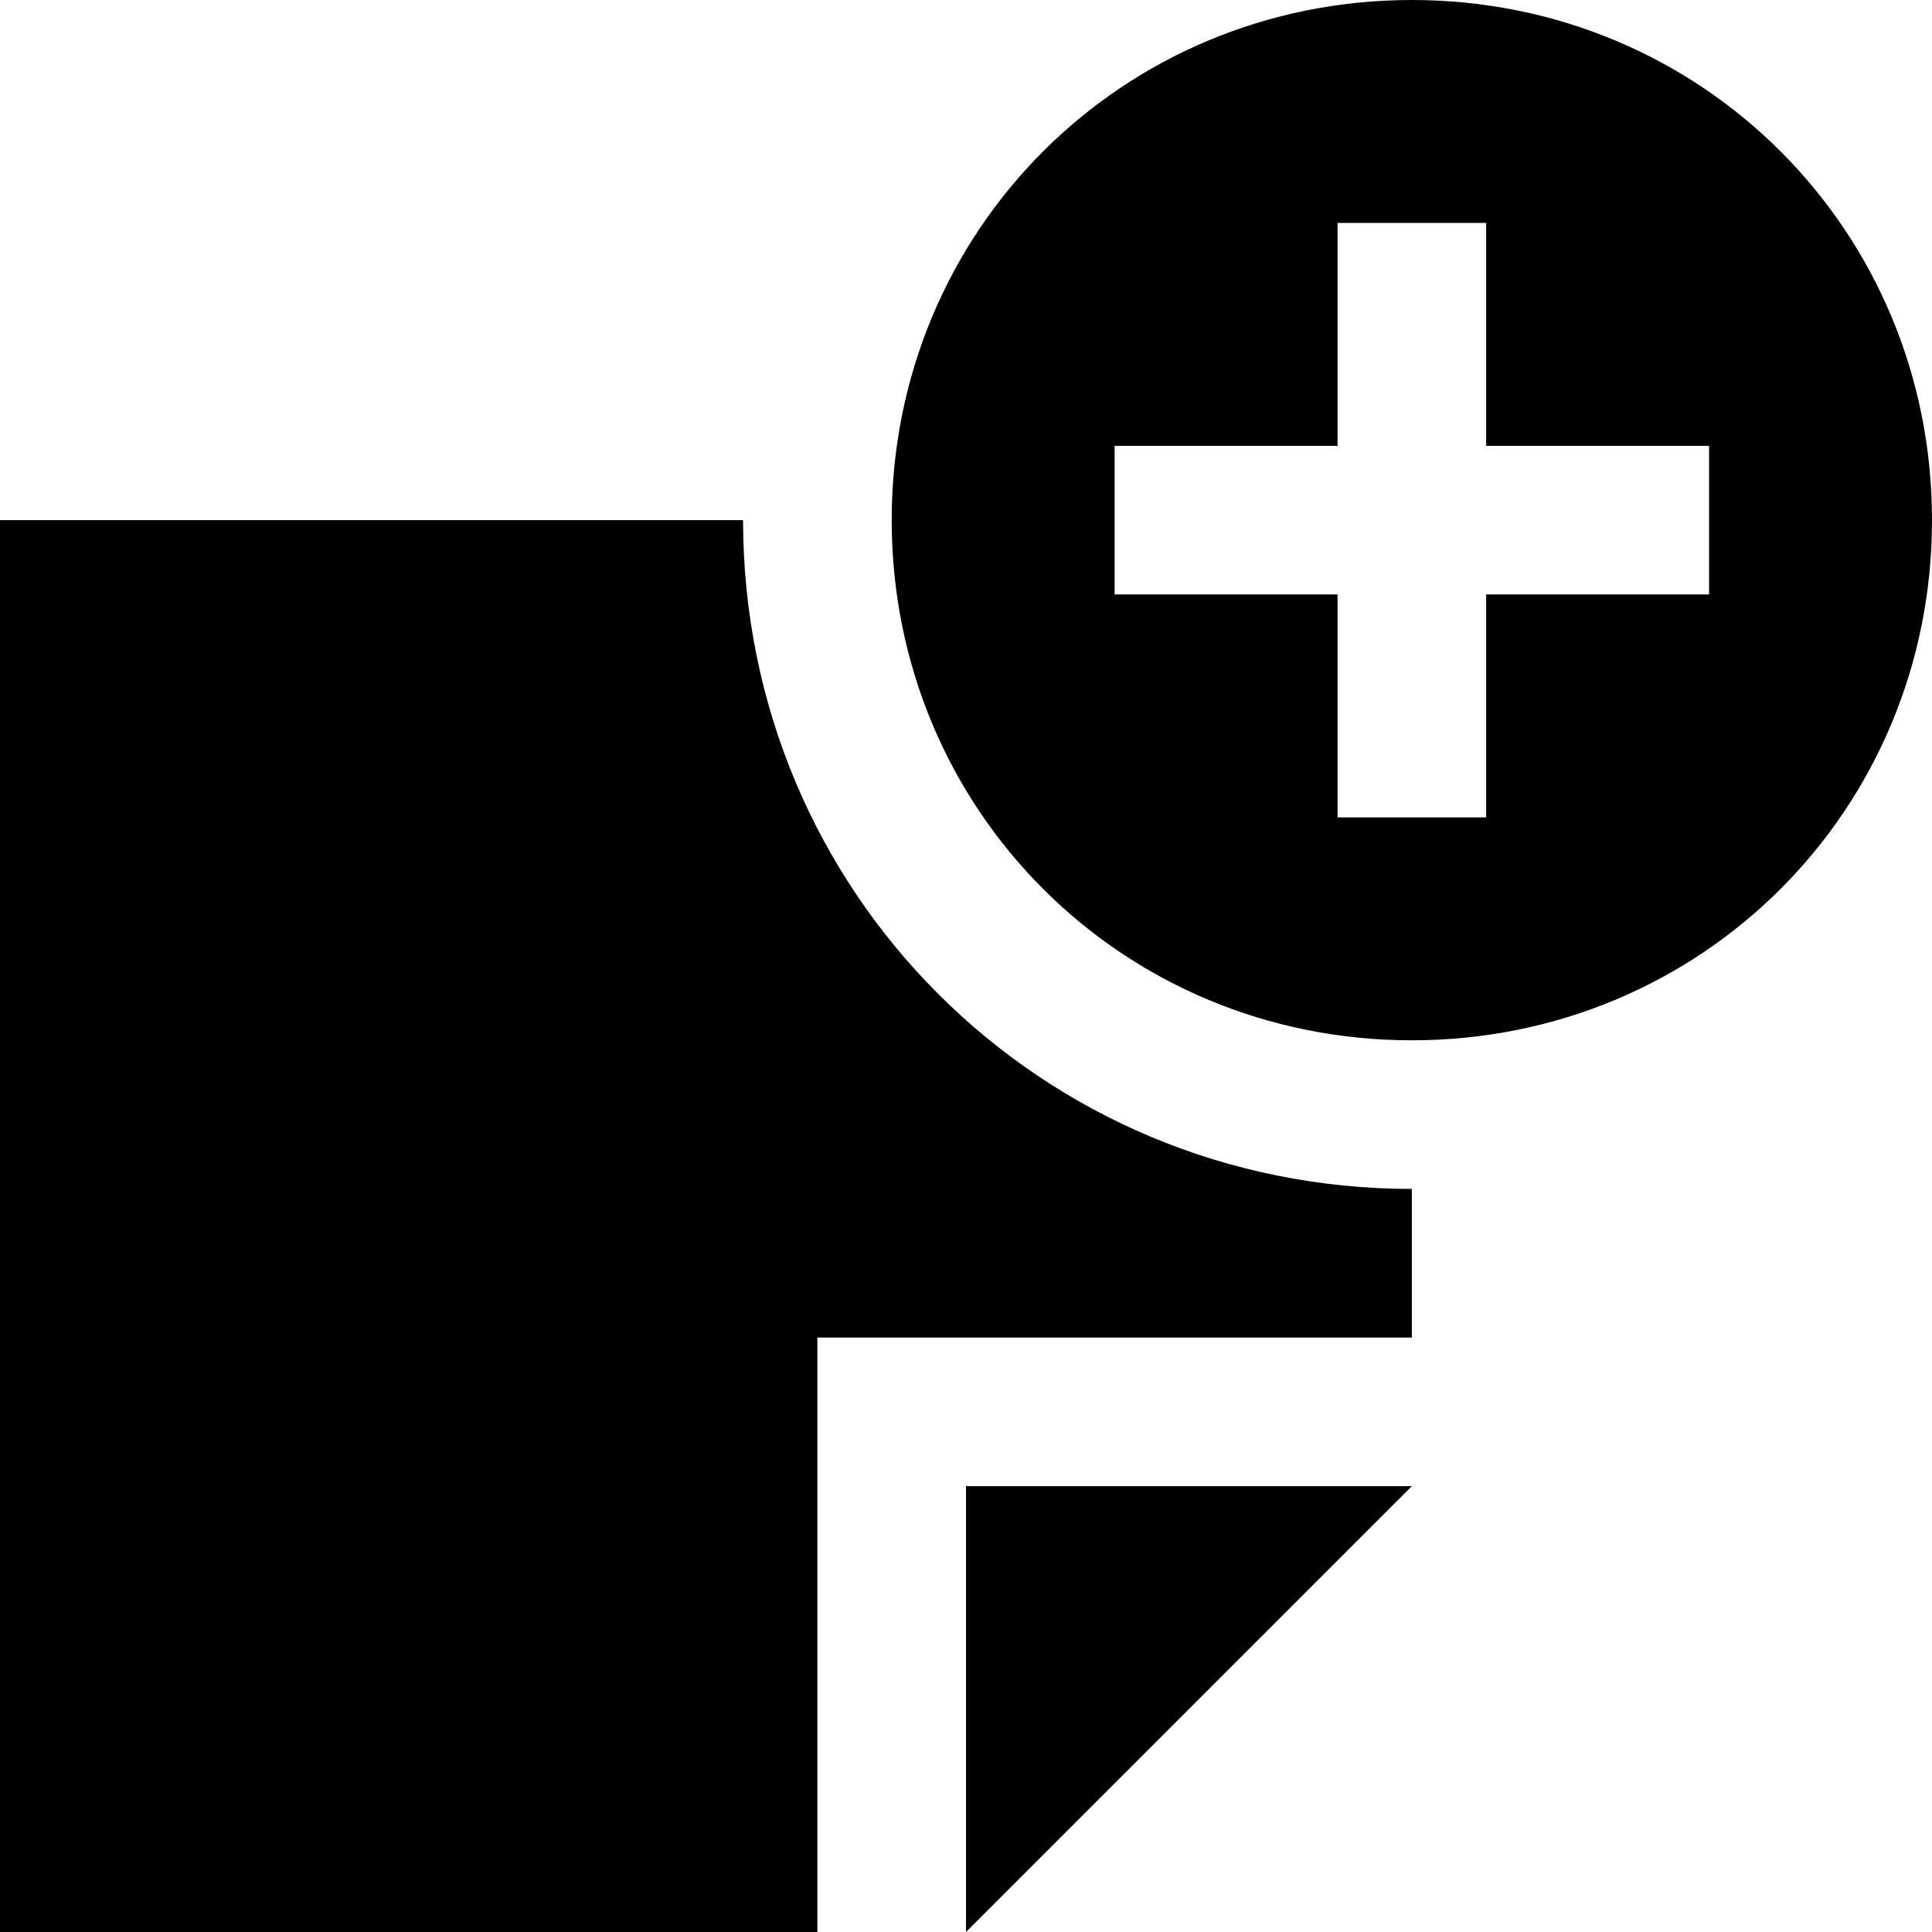
    <svg
        class="add-note-icon"
        enable-background="new 0 0 40 40"
        version="1.1"
        viewBox="0 0 26 26">
        <path
            id="path2"
            d="m10 7h-10v19h11v-8h8v-2c-5 0-9-4-9-9zm3 19 6-6h-6zm6-26c-3.9 0-7 3.1-7 7s3.1 7 7 7 7-3.1 7-7-3.1-7-7-7zm4 8h-3v3h-2v-3h-3v-2h3v-3h2v3h3z"
            clip-rule="evenodd"
            fill-rule="evenodd" />
    </svg>
